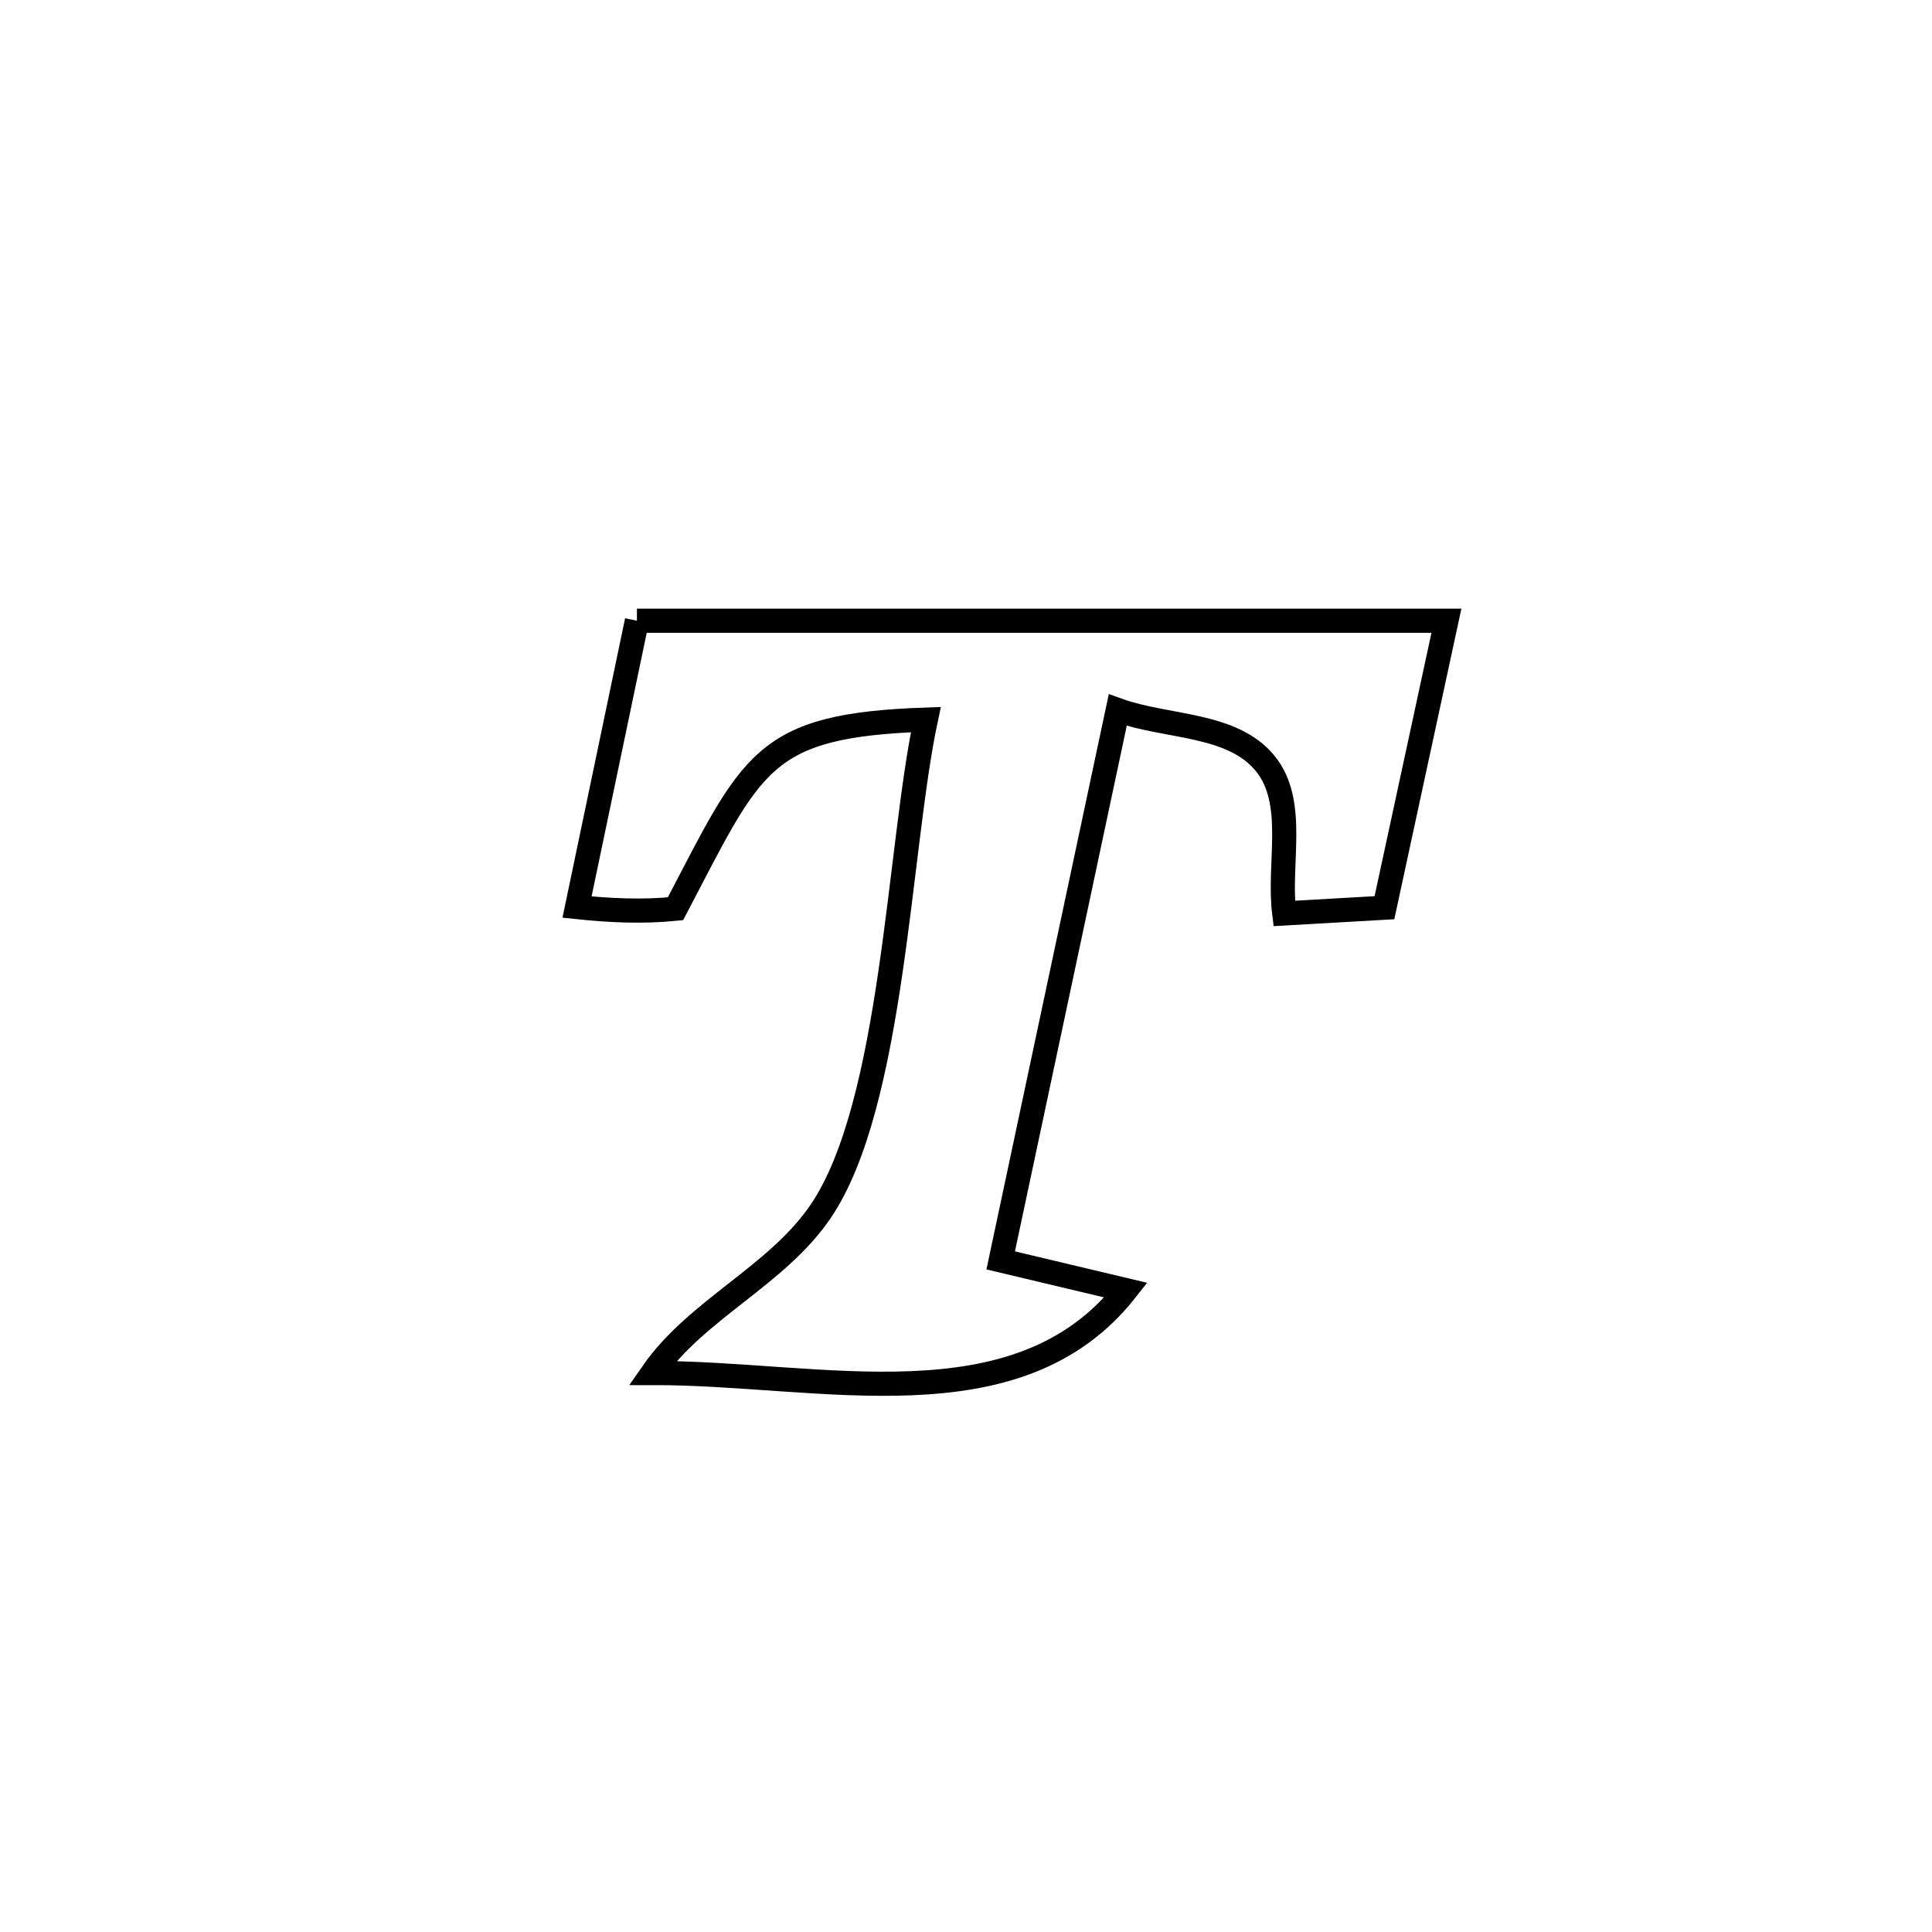 <svg xmlns="http://www.w3.org/2000/svg" viewBox="0.0 0.0 24.0 24.0" height="200px" width="200px"><path fill="none" stroke="black" stroke-width=".3" stroke-opacity="1.0"  filling="0" d="M7.912 7.711 L7.912 7.711 C9.588 7.711 11.264 7.711 12.94 7.711 C14.616 7.711 16.292 7.711 17.968 7.711 L17.968 7.711 C17.711 8.9 17.455 10.088 17.198 11.276 L17.198 11.276 C16.783 11.3 16.368 11.323 15.953 11.347 L15.953 11.347 C15.874 10.725 16.112 9.967 15.715 9.482 C15.304 8.98 14.495 9.041 13.885 8.821 L13.885 8.821 C13.4 11.1 12.916 13.378 12.431 15.657 L12.431 15.657 C12.95 15.78 13.469 15.904 13.987 16.027 L13.987 16.027 C12.636 17.741 10.196 17.052 8.104 17.056 L8.104 17.056 C8.655 16.263 9.651 15.848 10.194 15.049 C11.098 13.72 11.161 10.531 11.501 8.939 L11.501 8.939 C9.456 9.011 9.352 9.457 8.391 11.289 L8.391 11.289 C7.985 11.33 7.573 11.311 7.168 11.268 L7.168 11.268 C7.416 10.082 7.664 8.897 7.912 7.711 L7.912 7.711"></path></svg>